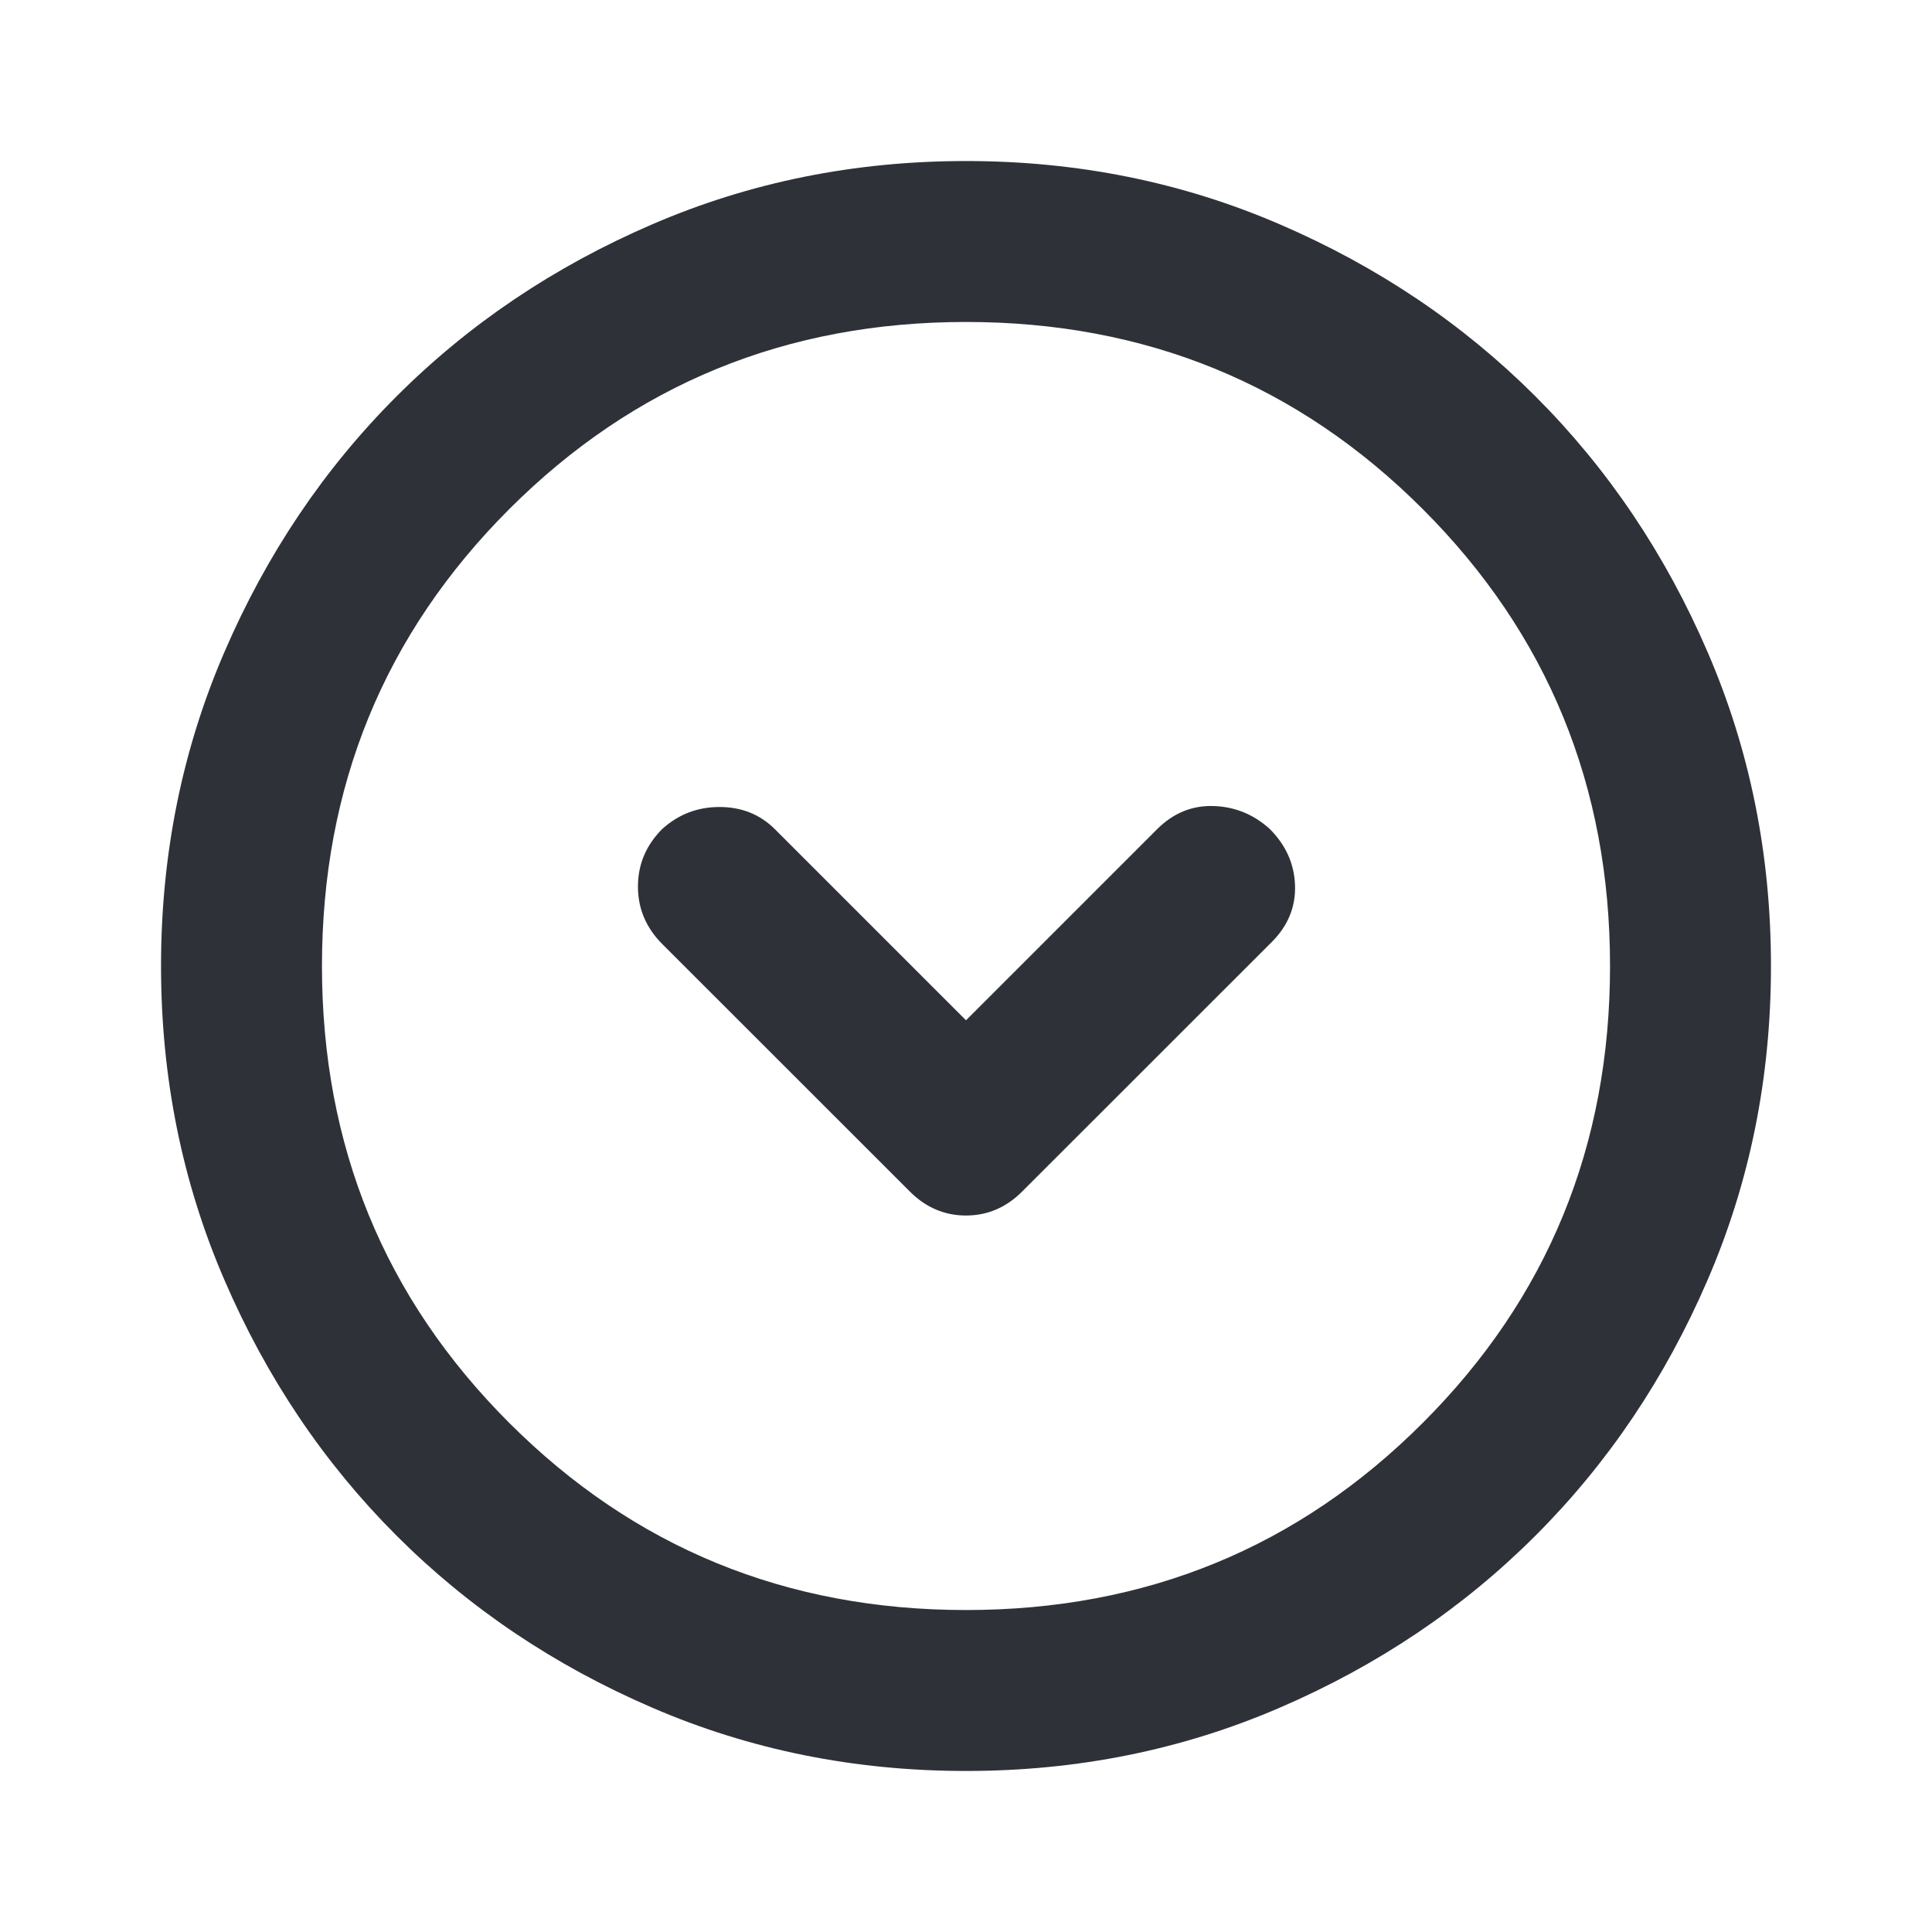 <svg width="20" height="20" viewBox="0 0 20 20" fill="none" xmlns="http://www.w3.org/2000/svg">
<mask id="mask0_4748_828" style="mask-type:alpha" maskUnits="userSpaceOnUse" x="0" y="0" width="20" height="20">
<rect width="20" height="20" fill="#D9D9D9"/>
</mask>
<g mask="url(#mask0_4748_828)">
<path d="M10 10.562L8.021 8.583C7.868 8.431 7.677 8.354 7.448 8.354C7.219 8.354 7.021 8.431 6.854 8.583C6.688 8.75 6.604 8.948 6.604 9.177C6.604 9.406 6.688 9.604 6.854 9.771L9.417 12.333C9.583 12.5 9.778 12.583 10 12.583C10.222 12.583 10.417 12.5 10.583 12.333L13.167 9.75C13.333 9.583 13.413 9.389 13.406 9.167C13.399 8.944 13.312 8.75 13.146 8.583C12.979 8.431 12.785 8.351 12.562 8.344C12.34 8.337 12.146 8.417 11.979 8.583L10 10.562ZM10 18.333C8.847 18.333 7.764 18.115 6.75 17.677C5.736 17.24 4.854 16.646 4.104 15.896C3.354 15.146 2.76 14.264 2.323 13.25C1.885 12.236 1.667 11.153 1.667 10C1.667 8.847 1.885 7.764 2.323 6.75C2.76 5.736 3.354 4.854 4.104 4.104C4.854 3.354 5.736 2.76 6.75 2.323C7.764 1.885 8.847 1.667 10 1.667C11.153 1.667 12.236 1.885 13.25 2.323C14.264 2.76 15.146 3.354 15.896 4.104C16.646 4.854 17.24 5.736 17.677 6.75C18.115 7.764 18.333 8.847 18.333 10C18.333 11.153 18.115 12.236 17.677 13.25C17.24 14.264 16.646 15.146 15.896 15.896C15.146 16.646 14.264 17.24 13.25 17.677C12.236 18.115 11.153 18.333 10 18.333ZM10 16.667C11.861 16.667 13.438 16.021 14.729 14.729C16.021 13.438 16.667 11.861 16.667 10C16.667 8.139 16.021 6.563 14.729 5.271C13.438 3.979 11.861 3.333 10 3.333C8.139 3.333 6.563 3.979 5.271 5.271C3.979 6.563 3.333 8.139 3.333 10C3.333 11.861 3.979 13.438 5.271 14.729C6.563 16.021 8.139 16.667 10 16.667Z" fill="#2F3139"/>
</g>
</svg>

